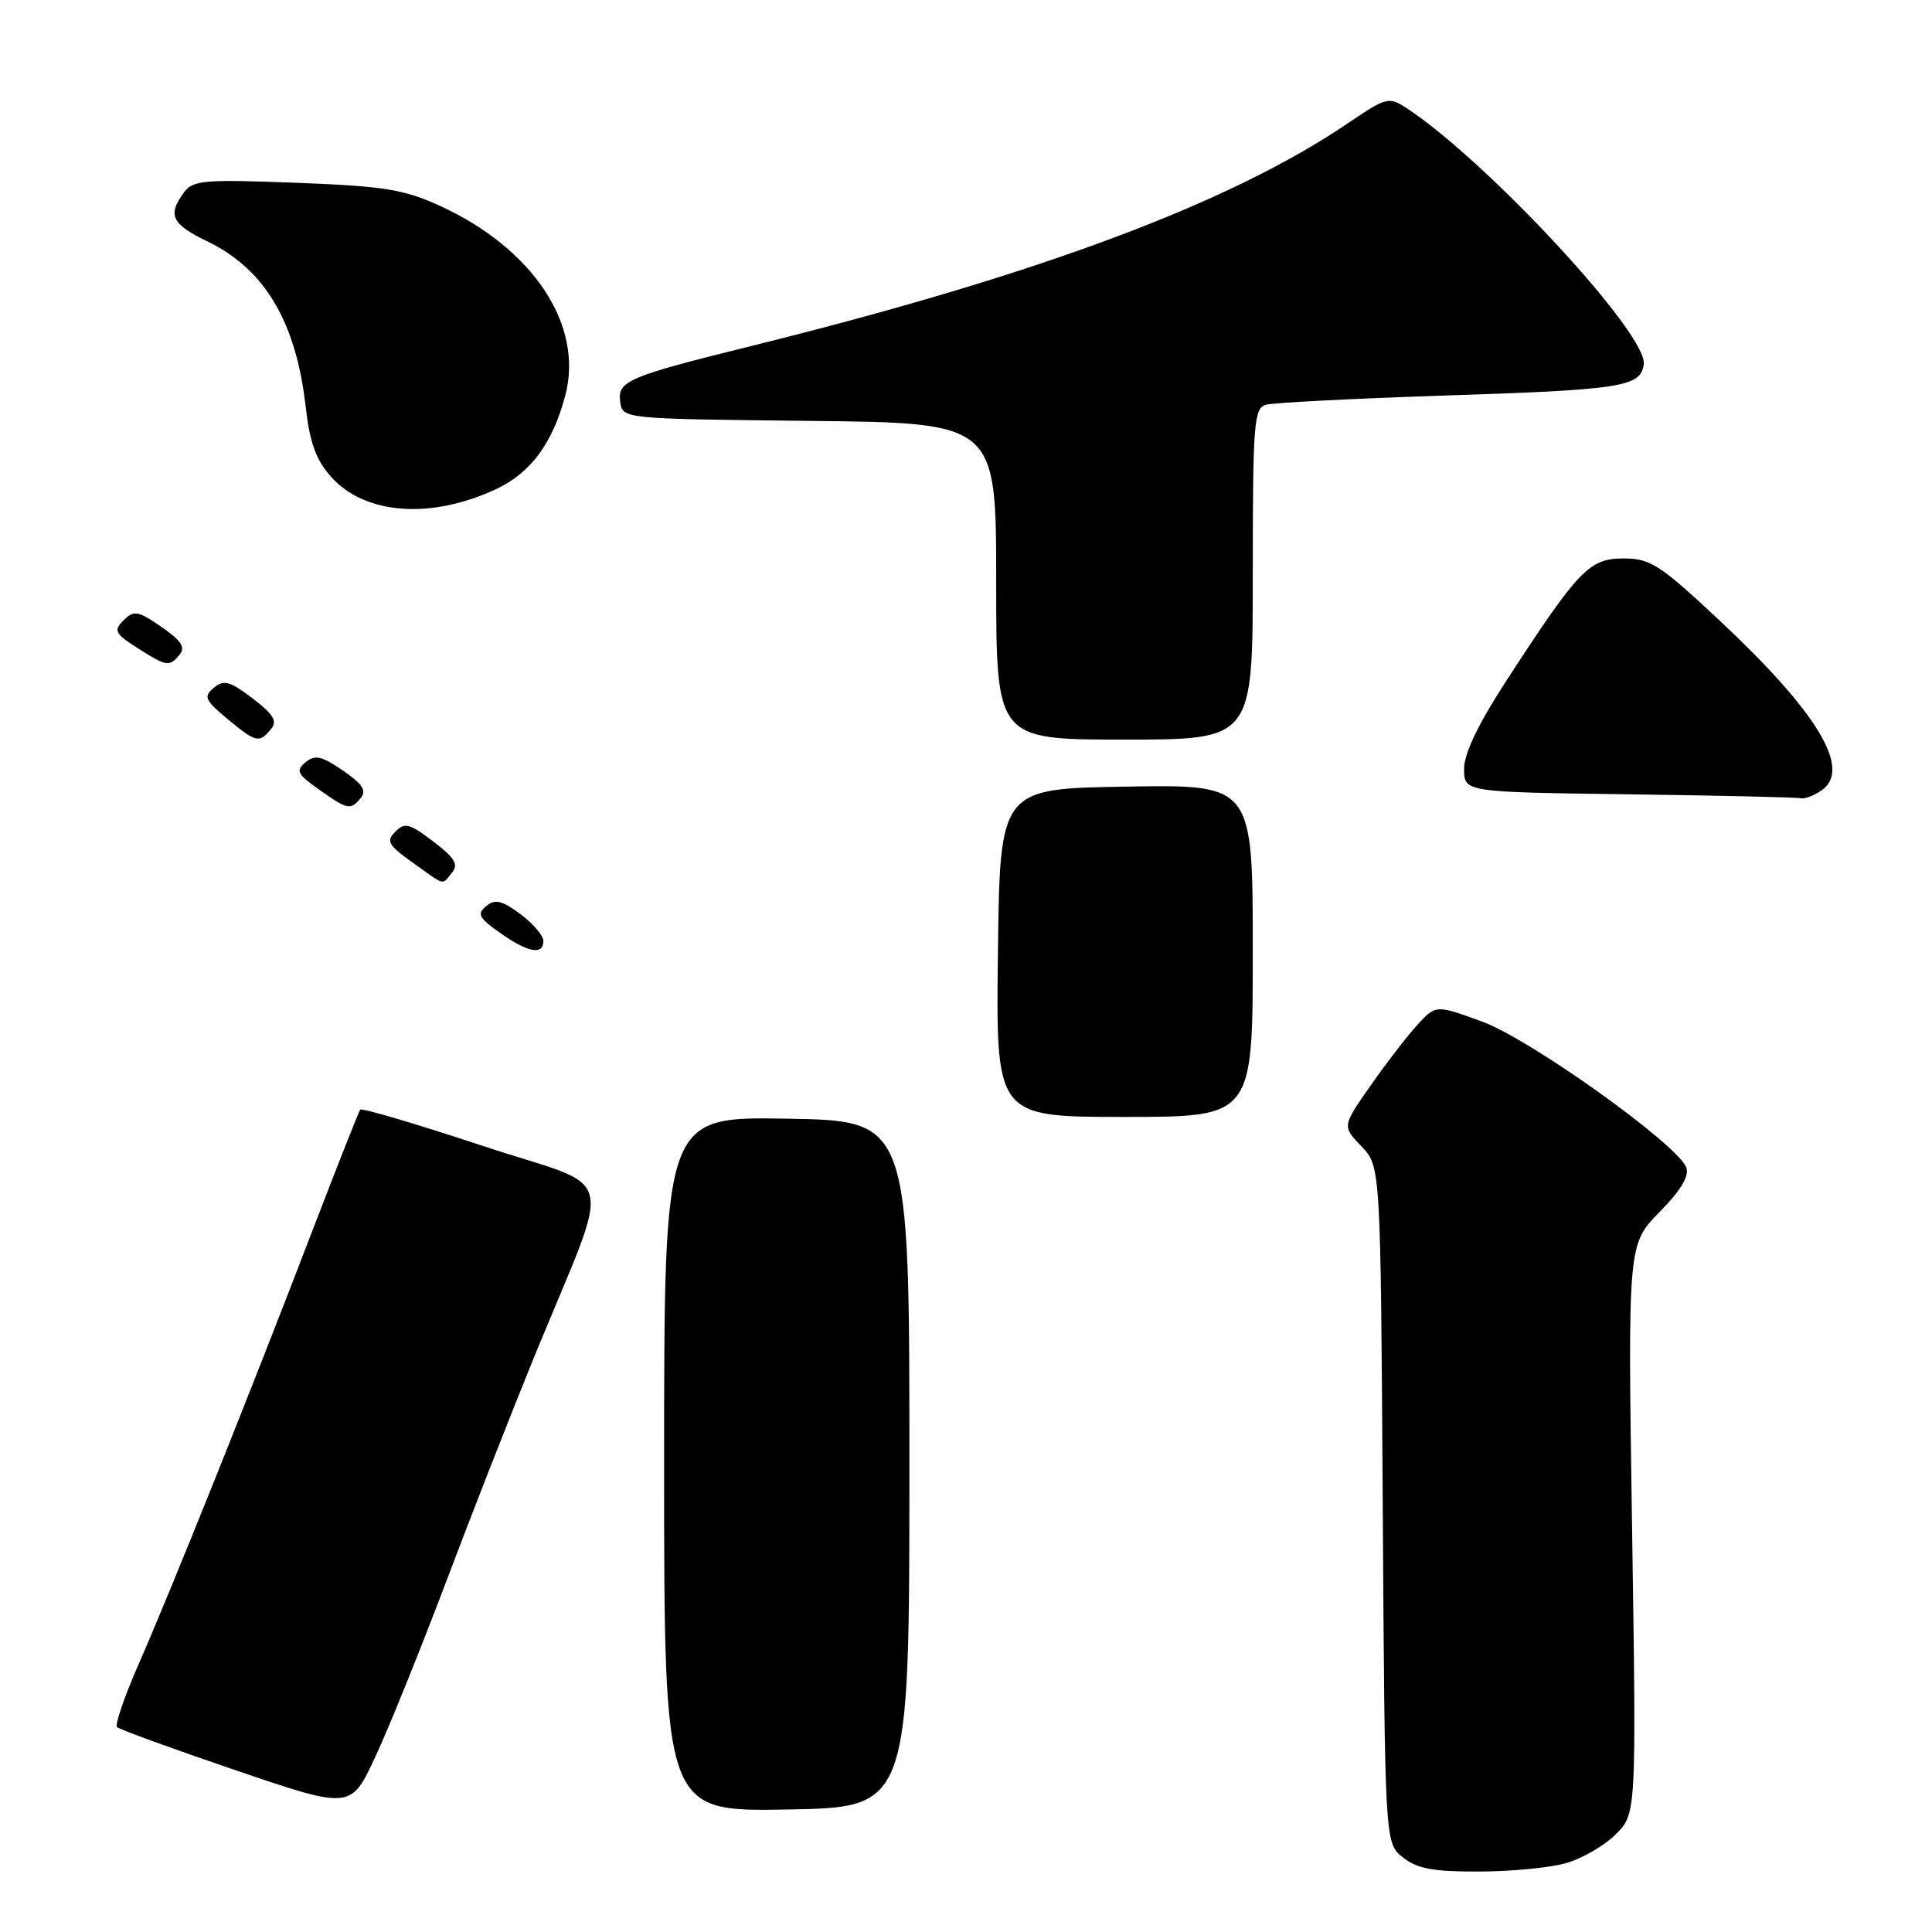 <?xml version="1.0" encoding="UTF-8" standalone="no"?>
<!DOCTYPE svg PUBLIC "-//W3C//DTD SVG 1.1//EN" "http://www.w3.org/Graphics/SVG/1.1/DTD/svg11.dtd" >
<svg xmlns="http://www.w3.org/2000/svg" xmlns:xlink="http://www.w3.org/1999/xlink" version="1.1" viewBox="0 0 256 256">
 <g >
 <path fill="currentColor"
d=" M 207.42 246.90 C 209.58 246.30 212.58 244.58 214.08 243.07 C 216.83 240.33 216.83 240.33 216.26 202.61 C 215.69 164.89 215.69 164.89 219.88 160.62 C 222.73 157.72 223.87 155.82 223.44 154.69 C 222.25 151.61 202.78 137.70 196.38 135.36 C 190.25 133.13 190.25 133.13 187.80 135.81 C 186.45 137.29 183.66 140.91 181.60 143.86 C 177.84 149.23 177.84 149.23 180.39 151.89 C 182.94 154.55 182.94 154.55 183.22 199.36 C 183.50 244.18 183.50 244.18 185.86 246.09 C 187.73 247.60 189.82 248.00 195.86 247.99 C 200.06 247.99 205.26 247.50 207.42 246.90 Z  M 59.14 209.52 C 62.46 200.71 67.67 187.43 70.70 180.00 C 81.31 154.06 82.21 157.88 64.01 151.85 C 55.25 148.95 47.93 146.78 47.73 147.04 C 47.53 147.29 44.61 154.70 41.23 163.50 C 33.06 184.81 22.69 210.66 18.42 220.39 C 16.51 224.73 15.20 228.54 15.51 228.85 C 15.82 229.16 22.92 231.74 31.29 234.59 C 46.50 239.77 46.50 239.77 49.79 232.66 C 51.61 228.75 55.81 218.33 59.14 209.52 Z  M 120.50 194.00 C 120.50 148.50 120.50 148.50 104.25 148.23 C 88.00 147.95 88.00 147.95 88.00 194.00 C 88.00 240.05 88.00 240.05 104.25 239.77 C 120.50 239.50 120.50 239.50 120.50 194.00 Z  M 166.00 125.98 C 166.00 103.95 166.00 103.95 149.25 104.23 C 132.50 104.50 132.50 104.50 132.23 126.25 C 131.96 148.00 131.96 148.00 148.98 148.00 C 166.00 148.00 166.00 148.00 166.00 125.98 Z  M 72.00 124.69 C 72.00 123.97 70.62 122.36 68.94 121.11 C 66.48 119.30 65.60 119.09 64.42 120.07 C 63.18 121.09 63.45 121.63 66.23 123.59 C 69.94 126.22 72.00 126.61 72.00 124.69 Z  M 59.89 115.63 C 60.79 114.55 60.27 113.68 57.42 111.51 C 54.28 109.11 53.63 108.94 52.38 110.20 C 51.12 111.45 51.43 111.98 54.71 114.32 C 59.14 117.48 58.50 117.31 59.89 115.63 Z  M 47.81 105.73 C 48.61 104.77 48.01 103.86 45.44 102.10 C 42.61 100.16 41.74 99.97 40.48 101.01 C 39.16 102.11 39.39 102.58 42.23 104.59 C 46.09 107.32 46.43 107.39 47.81 105.73 Z  M 241.46 104.66 C 245.34 101.82 240.77 94.30 227.78 82.15 C 219.92 74.80 218.68 74.00 215.12 74.00 C 210.58 74.00 209.20 75.44 199.63 90.15 C 195.88 95.91 194.00 99.84 194.00 101.88 C 194.00 104.96 194.00 104.96 215.75 105.25 C 227.71 105.41 237.98 105.64 238.56 105.77 C 239.14 105.90 240.45 105.40 241.46 104.66 Z  M 35.89 96.63 C 36.79 95.55 36.28 94.69 33.47 92.54 C 30.46 90.25 29.67 90.03 28.34 91.13 C 26.94 92.29 27.14 92.76 30.09 95.22 C 33.91 98.40 34.34 98.51 35.89 96.63 Z  M 166.00 76.07 C 166.00 56.04 166.15 54.09 167.75 53.63 C 168.71 53.36 179.14 52.82 190.93 52.43 C 214.96 51.65 217.37 51.28 217.81 48.28 C 218.39 44.35 197.07 21.33 186.34 14.30 C 184.04 12.80 183.68 12.89 178.71 16.26 C 163.03 26.92 137.64 36.41 99.50 45.86 C 83.17 49.90 81.79 50.49 82.18 53.25 C 82.50 55.50 82.50 55.50 107.25 55.77 C 132.00 56.03 132.00 56.03 132.00 77.02 C 132.00 98.00 132.00 98.00 149.00 98.00 C 166.00 98.00 166.00 98.00 166.00 76.07 Z  M 23.81 86.73 C 24.61 85.77 24.00 84.86 21.38 83.06 C 18.27 80.92 17.74 80.83 16.38 82.19 C 15.02 83.55 15.21 83.94 18.18 85.84 C 22.09 88.34 22.43 88.40 23.81 86.73 Z  M 65.71 64.82 C 70.31 62.68 73.22 58.75 74.90 52.41 C 77.38 43.11 70.65 32.93 58.30 27.28 C 53.49 25.08 50.92 24.67 39.22 24.22 C 26.89 23.75 25.57 23.87 24.34 25.54 C 22.17 28.52 22.74 29.70 27.53 32.01 C 35.08 35.67 39.23 42.66 40.50 53.86 C 41.05 58.68 41.86 60.93 43.88 63.19 C 48.35 68.20 57.08 68.85 65.71 64.82 Z "/>
</g>
</svg>